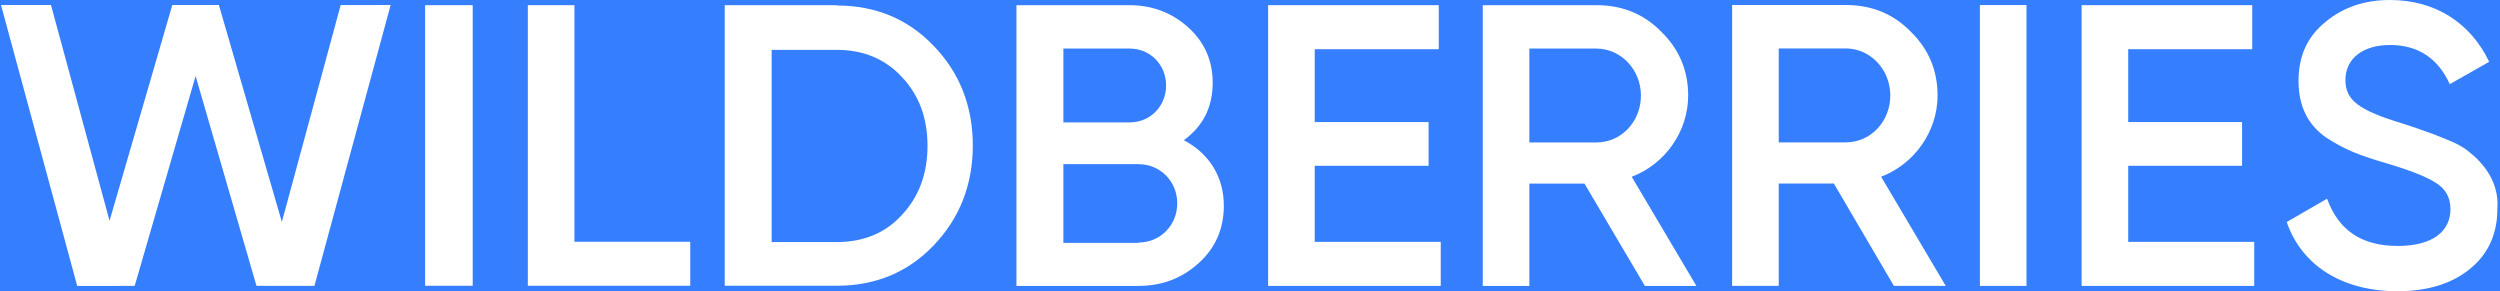 <svg width="206" height="24" viewBox="0 0 206 24" fill="none" xmlns="http://www.w3.org/2000/svg">
<rect width="206" height="24" fill="#1E1E1E"/>
<g id="&#208;&#155;&#208;&#181;&#208;&#189;&#208;&#180;&#208;&#184;&#208;&#189;&#208;&#179;" clip-path="url(#clip0_0_1)">
<rect width="1920" height="8663" transform="translate(-264 -515)" fill="white"/>
<rect id="Rectangle 13" x="-264" y="-515" width="1920" height="846" fill="#357EFE"/>
<rect id="Rectangle 125" x="-427.791" y="271.324" width="2332.12" height="312.004" rx="8" transform="rotate(-7.003 -427.791 271.324)" fill="white"/>
<g id="Group 194">
<g id="Group">
<path id="Vector" d="M6.362 23.561L0.083 0.414H4.202L9.027 18.192L14.197 0.413L18.036 0.414L23.225 18.287L28.071 0.419L32.19 0.413L25.908 23.557L21.134 23.552L16.118 6.266L11.098 23.557L6.362 23.561Z" fill="white"/>
<path id="Vector_2" d="M35.03 0.427H38.951V23.547H35.03V0.427Z" fill="white"/>
<path id="Vector_3" d="M47.333 19.92H56.878V23.547H43.493V0.427H47.333V19.92Z" fill="white"/>
<path id="Vector_4" d="M68.938 0.453C72.155 0.453 74.832 1.573 76.941 3.787C79.077 6 80.159 8.747 80.159 12C80.159 15.227 79.077 17.973 76.941 20.213C74.832 22.427 72.155 23.547 68.938 23.547H59.717V0.427H68.938V0.453ZM68.938 19.947C71.155 19.947 72.966 19.2 74.318 17.707C75.724 16.213 76.427 14.293 76.427 12.027C76.427 9.707 75.724 7.84 74.318 6.347C72.939 4.853 71.128 4.107 68.938 4.107H63.584V19.947H68.938Z" fill="white"/>
<path id="Vector_5" d="M100.844 16.942C100.844 18.836 100.169 20.41 98.79 21.664C97.41 22.918 95.788 23.559 93.787 23.559H83.755V0.427H93.057C94.977 0.427 96.599 1.067 97.924 2.268C99.276 3.495 99.925 5.016 99.925 6.83C99.925 8.858 99.114 10.405 97.546 11.553C99.6 12.62 100.844 14.541 100.844 16.942ZM87.622 4.002V10.085H93.084C94.787 10.085 96.085 8.751 96.085 7.044C96.085 5.336 94.787 4.002 93.084 4.002H87.622ZM93.814 19.984C95.598 19.984 97.005 18.57 97.005 16.755C97.005 14.941 95.598 13.527 93.814 13.527H87.622V20.01H93.814V19.984Z" fill="white"/>
<path id="Vector_6" d="M108.334 19.93H118.717V23.559H104.494V0.427H118.555V4.055H108.334V10.058H117.717V13.66H108.334V19.93Z" fill="white"/>
<path id="Vector_7" d="M135.537 23.559L130.561 15.128H126.018V23.559H122.179V0.427H131.561C133.671 0.427 135.455 1.147 136.888 2.615C138.348 4.029 139.106 5.79 139.106 7.871C139.106 10.806 137.24 13.5 134.455 14.567L139.781 23.559H135.537ZM126.018 4.002V11.739H131.535C133.589 11.739 135.212 10.032 135.212 7.871C135.212 5.736 133.563 4.002 131.535 4.002H126.018Z" fill="white"/>
<path id="Vector_8" d="M156.058 23.558L151.11 15.123H146.567V23.558H142.728V0.414H152.11C154.22 0.414 156.004 1.135 157.437 2.603C158.897 4.018 159.655 5.78 159.655 7.862C159.655 10.798 157.789 13.494 155.004 14.562L160.33 23.558H156.058ZM146.567 3.991V11.732H152.084C154.138 11.732 155.761 10.024 155.761 7.862C155.761 5.726 154.112 3.991 152.084 3.991H146.567Z" fill="white"/>
<path id="Vector_9" d="M163.143 0.417H166.983V23.558H163.143V0.417Z" fill="white"/>
<path id="Vector_10" d="M175.365 19.93H185.748V23.559H171.525V0.427H185.585V4.055H175.365V10.058H184.747V13.66H175.365V19.93Z" fill="white"/>
<path id="Vector_11" d="M188.425 18.293L191.751 16.373C192.697 18.987 194.617 20.267 197.564 20.267C200.484 20.267 201.917 19.04 201.917 17.227C201.917 16.267 201.512 15.573 200.755 15.093C199.997 14.587 198.592 14.027 196.591 13.44C194.346 12.773 193.238 12.347 191.669 11.333C190.156 10.267 189.398 8.747 189.398 6.667C189.398 4.613 190.128 3.013 191.615 1.813C193.076 0.587 194.86 0 196.942 0C200.701 0 203.594 1.92 205.108 5.093L201.863 6.933C200.89 4.8 199.24 3.707 196.942 3.707C194.698 3.707 193.264 4.827 193.264 6.587C193.264 8.293 194.4 9.093 197.997 10.187C198.889 10.48 199.538 10.693 199.943 10.853C200.376 10.987 200.943 11.227 201.674 11.52C202.431 11.813 203.026 12.16 203.378 12.453C204.622 13.413 205.946 14.987 205.784 17.2C205.784 19.28 205.027 20.96 203.486 22.187C201.971 23.413 199.971 24 197.483 24C192.94 23.973 189.641 21.84 188.425 18.293Z" fill="white"/>
</g>
</g>
</g>
<defs>
<clipPath id="clip0_0_1">
<rect width="1920" height="8663" fill="white" transform="translate(-264 -515)"/>
</clipPath>
</defs>
</svg>
